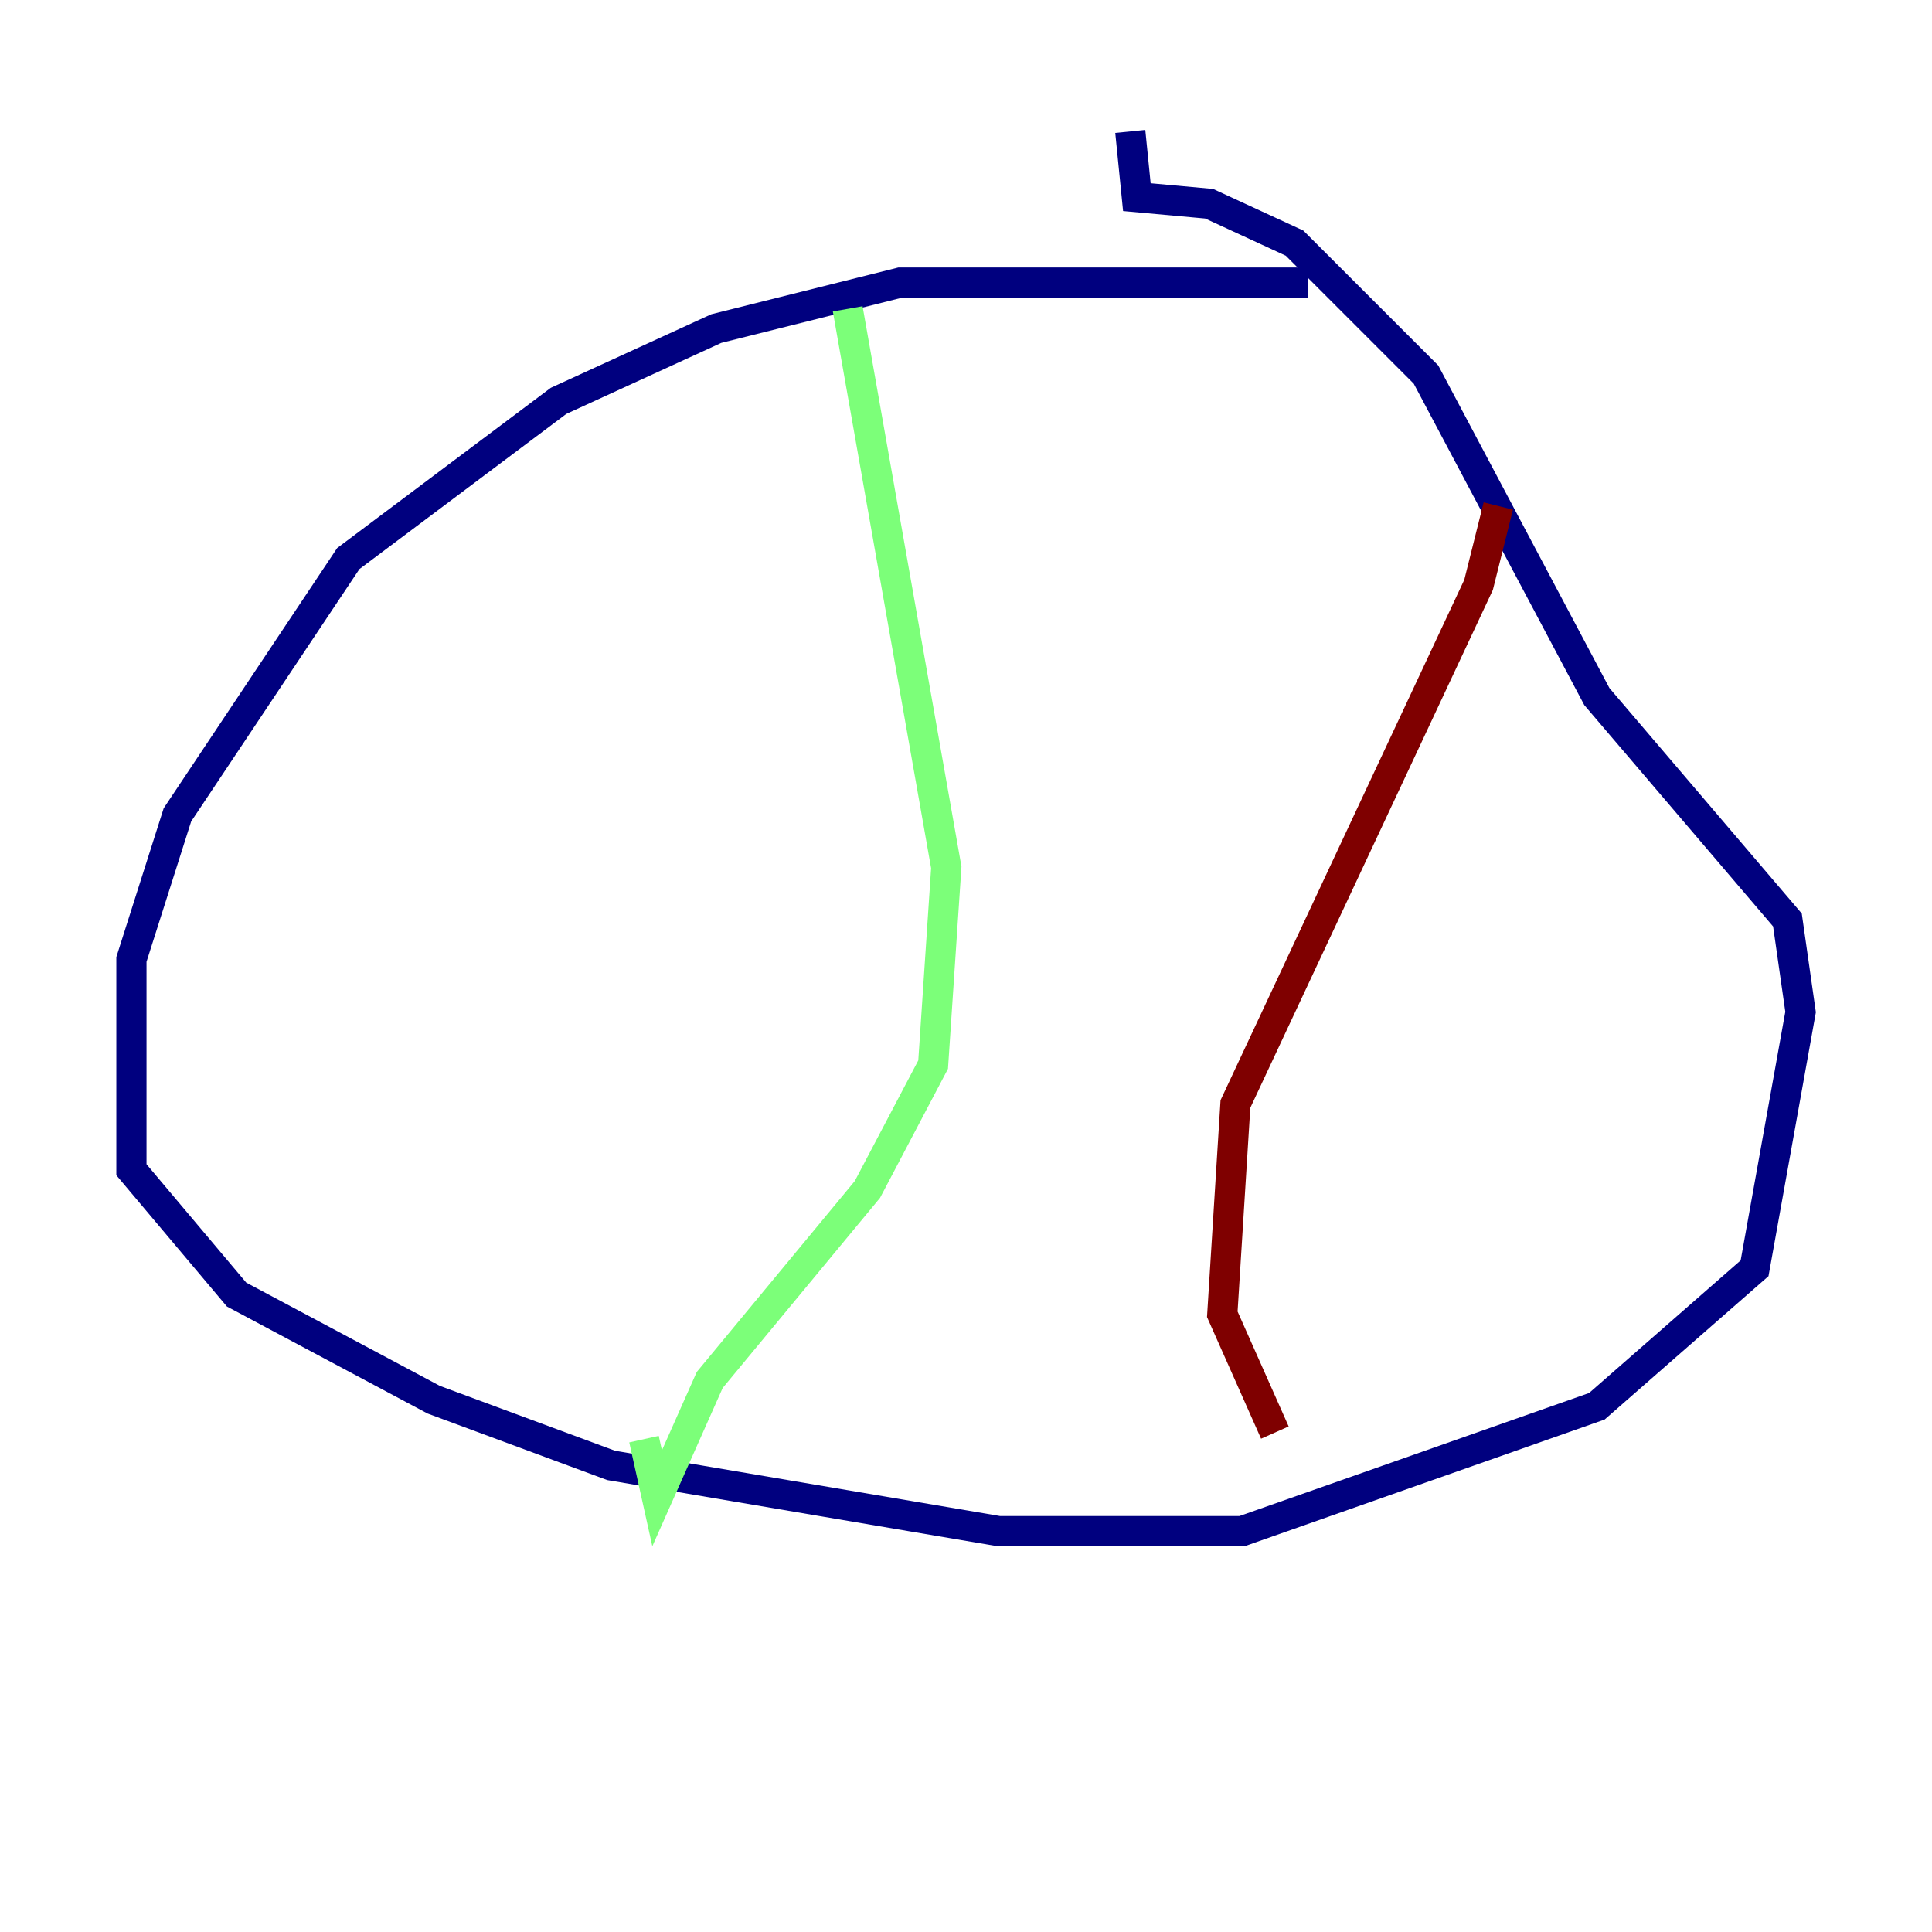 <?xml version="1.0" encoding="utf-8" ?>
<svg baseProfile="tiny" height="128" version="1.2" viewBox="0,0,128,128" width="128" xmlns="http://www.w3.org/2000/svg" xmlns:ev="http://www.w3.org/2001/xml-events" xmlns:xlink="http://www.w3.org/1999/xlink"><defs /><polyline fill="none" points="86.639,18.721 59.646,18.721 47.456,21.769 37.007,26.558 23.075,37.007 11.755,53.986 8.707,63.565 8.707,77.497 15.674,85.769 28.735,92.735 40.49,97.088 66.177,101.442 82.286,101.442 105.796,93.17 116.245,84.027 119.293,67.048 118.422,60.952 105.796,46.15 94.476,24.816 85.769,16.109 80.109,13.497 75.32,13.061 74.884,8.707" stroke="#00007f" stroke-width="2" /><polyline fill="none" points="56.163,20.463 62.694,57.469 61.823,70.531 57.469,78.803 47.02,91.429 43.537,99.265 42.667,95.347" stroke="#7cff79" stroke-width="2" /><polyline fill="none" points="99.265,33.524 97.959,38.748 81.85,73.143 80.98,87.075 84.463,94.912" stroke="#7f0000" stroke-width="2" /></svg>